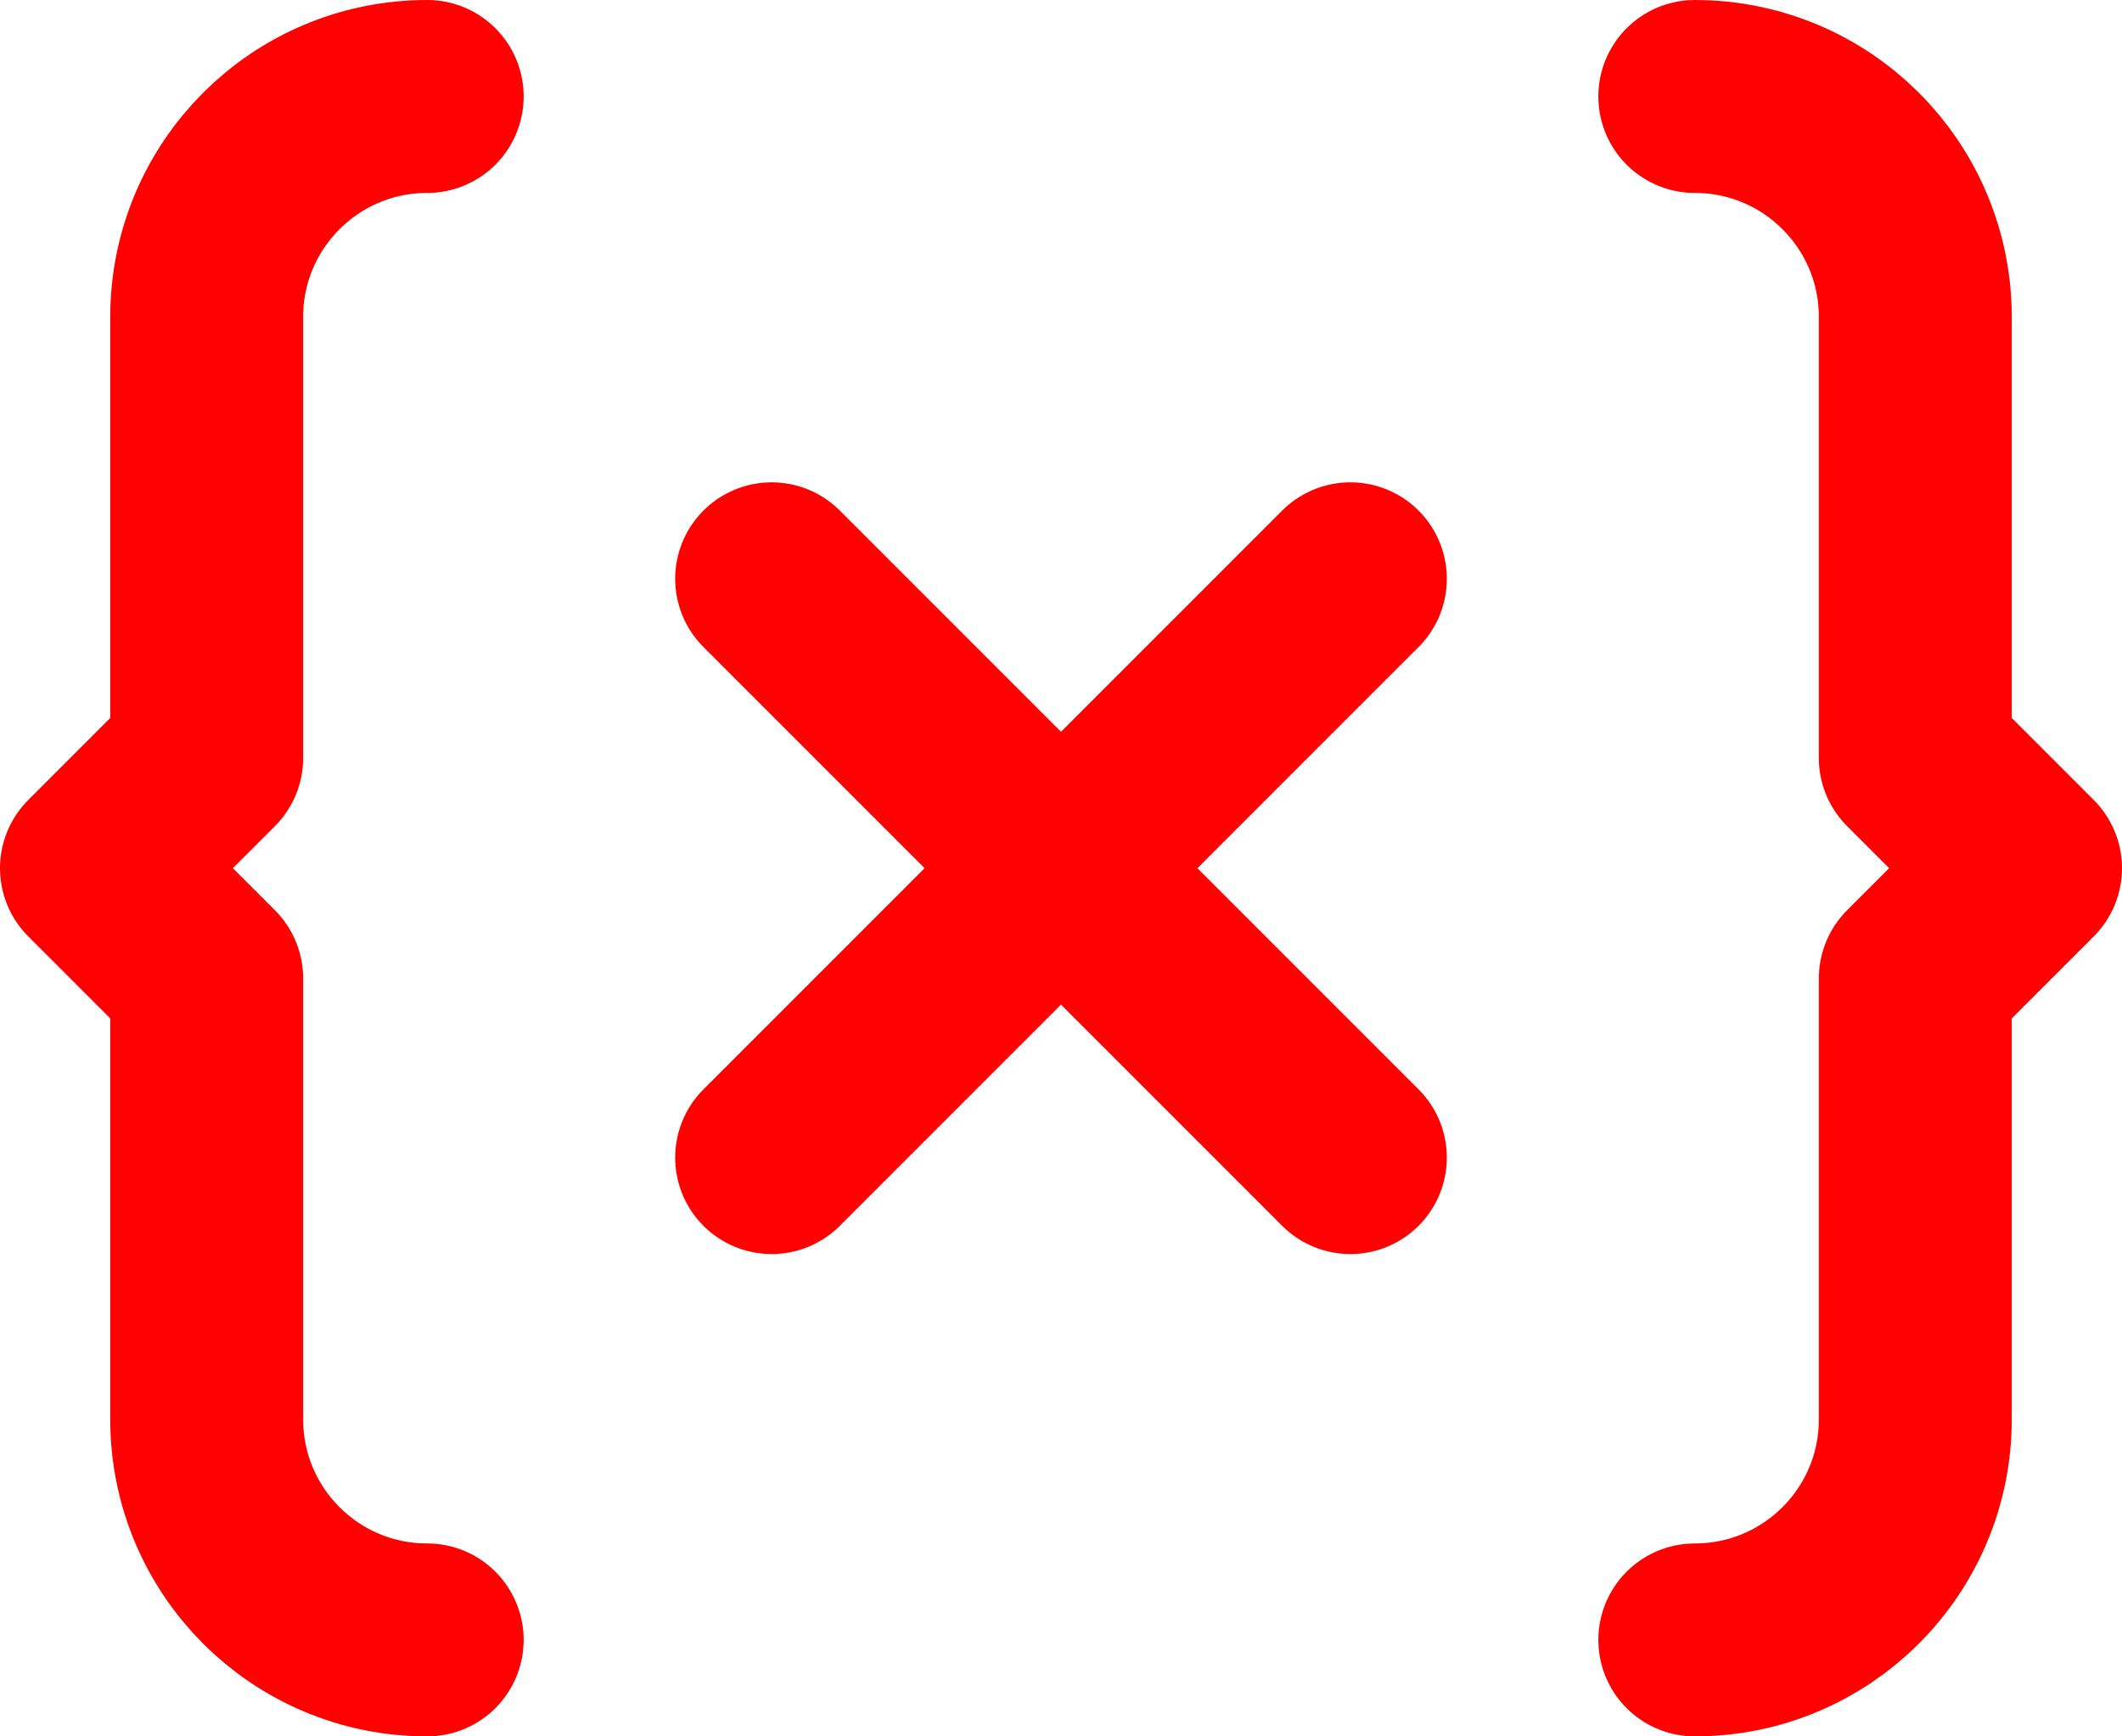 <svg width="22" height="18" viewBox="0 0 22 18" fill="none" xmlns="http://www.w3.org/2000/svg">
<path d="M17.571 17C18.833 17 19.857 15.977 19.857 14.714V10.143L21 9L19.857 7.857V3.286C19.857 2.023 18.834 1 17.571 1M4.429 1C3.166 1 2.143 2.023 2.143 3.286V7.857L1 9L2.143 10.143V14.714C2.143 15.977 3.166 17 4.429 17M14 6L8 12M8 6L14 12" stroke="#FF0101" stroke-width="2" stroke-linecap="round" stroke-linejoin="round"/>
</svg>
